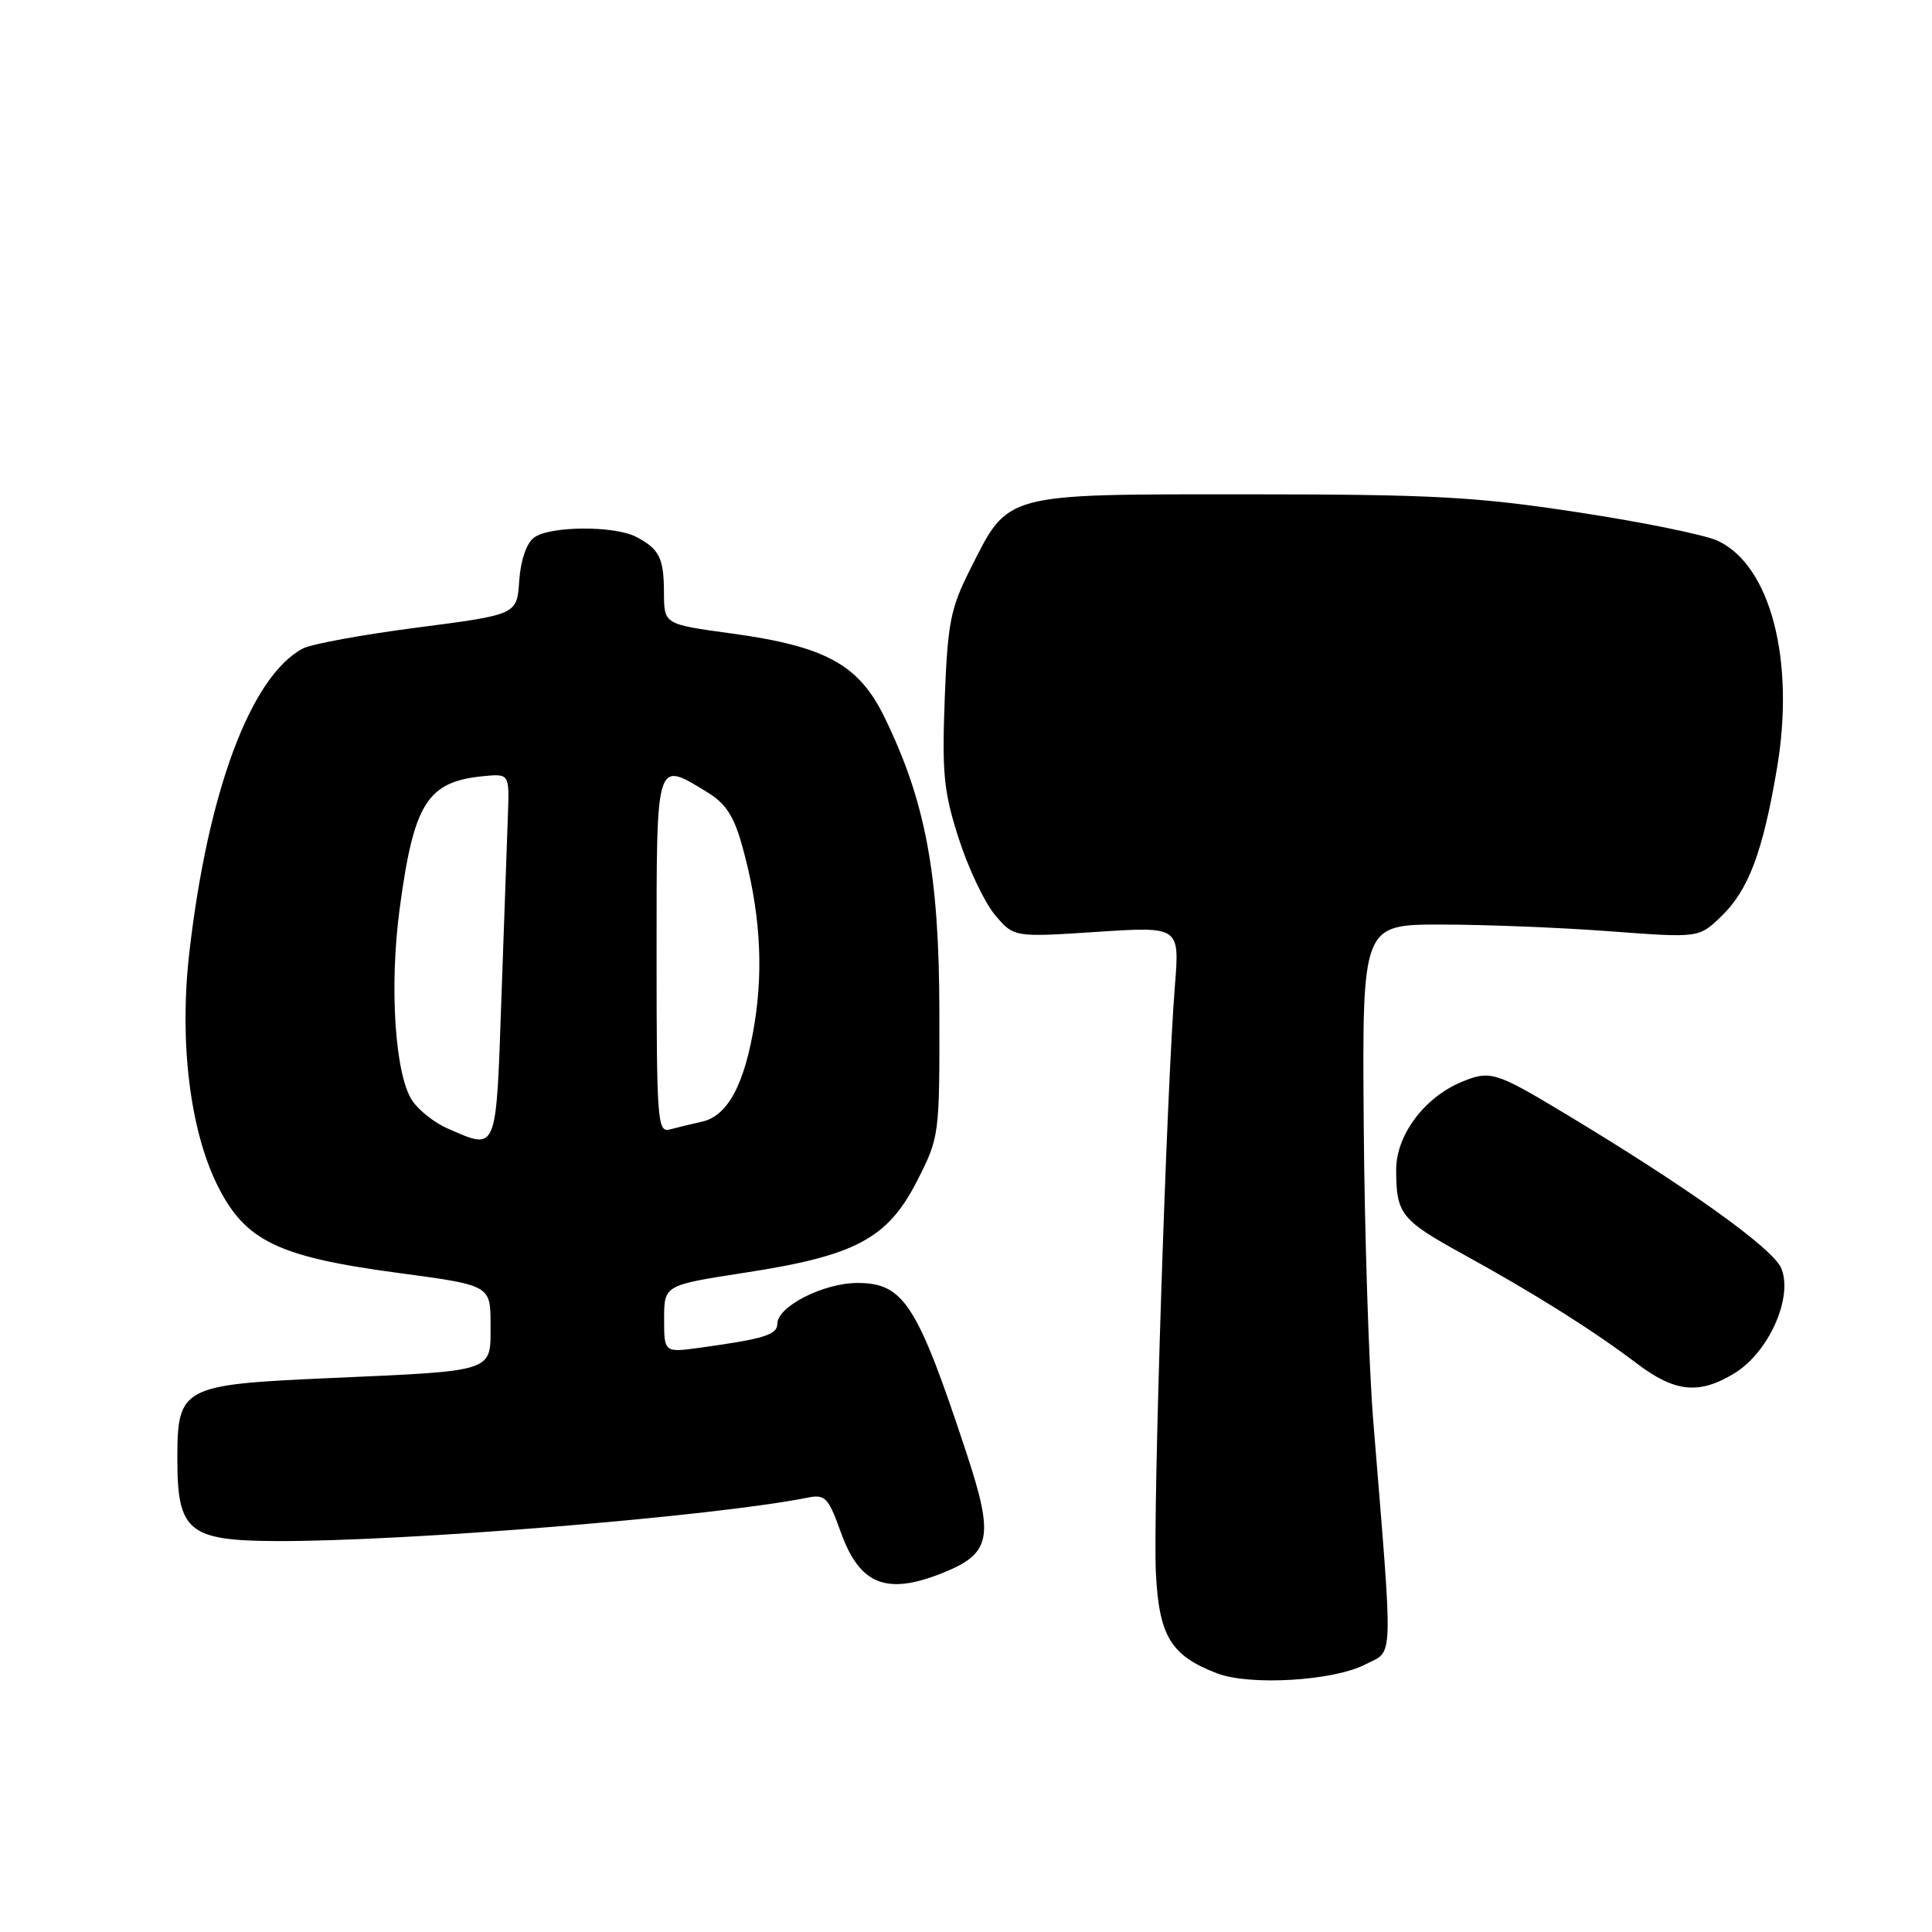 <?xml version="1.0" encoding="UTF-8" standalone="no"?>
<!DOCTYPE svg PUBLIC "-//W3C//DTD SVG 1.1//EN" "http://www.w3.org/Graphics/SVG/1.1/DTD/svg11.dtd" >
<svg xmlns="http://www.w3.org/2000/svg" xmlns:xlink="http://www.w3.org/1999/xlink" version="1.1" viewBox="0 0 256 256">
 <g >
 <path fill="currentColor"
d=" M 180.90 220.55 C 184.71 218.58 184.63 221.13 181.97 188.37 C 181.38 181.14 180.81 163.37 180.70 148.87 C 180.50 122.50 180.50 122.50 191.00 122.51 C 196.78 122.51 206.81 122.91 213.30 123.40 C 225.10 124.28 225.10 124.28 228.03 121.47 C 231.67 117.98 233.57 112.97 235.45 101.85 C 237.89 87.50 234.60 74.89 227.59 71.65 C 225.89 70.86 217.53 69.16 209.00 67.87 C 195.50 65.81 189.86 65.51 165.32 65.50 C 132.73 65.50 133.69 65.24 128.56 75.43 C 125.94 80.62 125.57 82.53 125.18 92.63 C 124.81 102.49 125.05 104.94 127.04 111.12 C 128.30 115.03 130.45 119.58 131.83 121.22 C 134.34 124.20 134.34 124.20 145.33 123.48 C 156.31 122.76 156.31 122.76 155.68 130.63 C 154.58 144.29 152.76 200.51 153.16 208.41 C 153.58 216.81 155.15 219.39 161.28 221.73 C 165.61 223.39 176.70 222.73 180.90 220.55 Z  M 124.84 208.45 C 131.34 205.85 131.76 203.75 128.06 192.53 C 121.55 172.79 119.76 170.00 113.60 170.00 C 109.10 170.01 103.00 173.12 103.00 175.41 C 103.00 176.87 101.23 177.41 92.75 178.58 C 88.00 179.23 88.00 179.23 88.00 174.76 C 88.00 170.29 88.00 170.29 98.75 168.63 C 113.35 166.39 117.61 164.12 121.50 156.51 C 124.48 150.67 124.50 150.53 124.47 134.07 C 124.45 115.83 122.64 106.17 117.18 95.00 C 113.79 88.05 109.37 85.64 96.95 83.94 C 88.00 82.72 88.00 82.72 87.98 78.61 C 87.97 73.93 87.39 72.77 84.32 71.15 C 81.41 69.62 72.80 69.68 70.74 71.25 C 69.75 72.00 68.98 74.28 68.80 76.97 C 68.50 81.44 68.50 81.44 55.32 83.15 C 48.07 84.09 41.23 85.34 40.11 85.94 C 33.20 89.64 27.51 104.94 25.07 126.37 C 23.75 138.02 25.16 149.66 28.78 157.00 C 32.46 164.44 36.77 166.53 52.84 168.68 C 65.00 170.31 65.00 170.31 65.00 175.53 C 65.00 181.88 65.80 181.62 43.52 182.61 C 24.05 183.48 23.50 183.77 23.50 193.38 C 23.50 202.92 24.99 204.15 36.61 204.20 C 53.81 204.27 94.64 200.93 107.04 198.44 C 109.34 197.98 109.76 198.43 111.42 203.05 C 113.91 209.98 117.45 211.40 124.84 208.45 Z  M 229.82 181.97 C 234.37 179.19 237.62 171.91 236.03 168.06 C 234.92 165.39 223.50 157.24 206.95 147.30 C 198.18 142.03 197.40 141.80 193.65 143.37 C 188.71 145.44 185.00 150.42 185.00 154.99 C 185.00 160.86 185.63 161.66 193.85 166.18 C 203.27 171.36 211.12 176.29 216.89 180.67 C 221.95 184.50 225.14 184.82 229.82 181.97 Z  M 59.33 149.54 C 57.58 148.78 55.45 147.10 54.60 145.80 C 52.34 142.34 51.58 130.76 52.94 120.54 C 54.82 106.42 56.59 103.59 64.00 102.85 C 67.50 102.51 67.50 102.51 67.30 108.00 C 67.19 111.03 66.80 121.94 66.44 132.25 C 65.72 152.93 65.93 152.41 59.33 149.54 Z  M 87.00 126.57 C 87.00 100.31 86.85 100.78 93.71 104.97 C 96.18 106.47 97.26 108.14 98.38 112.21 C 100.67 120.47 101.19 128.03 100.00 135.49 C 98.70 143.64 96.44 147.88 93.01 148.63 C 91.63 148.94 89.71 149.40 88.75 149.66 C 87.12 150.10 87.00 148.53 87.00 126.57 Z "/>
</g>
</svg>